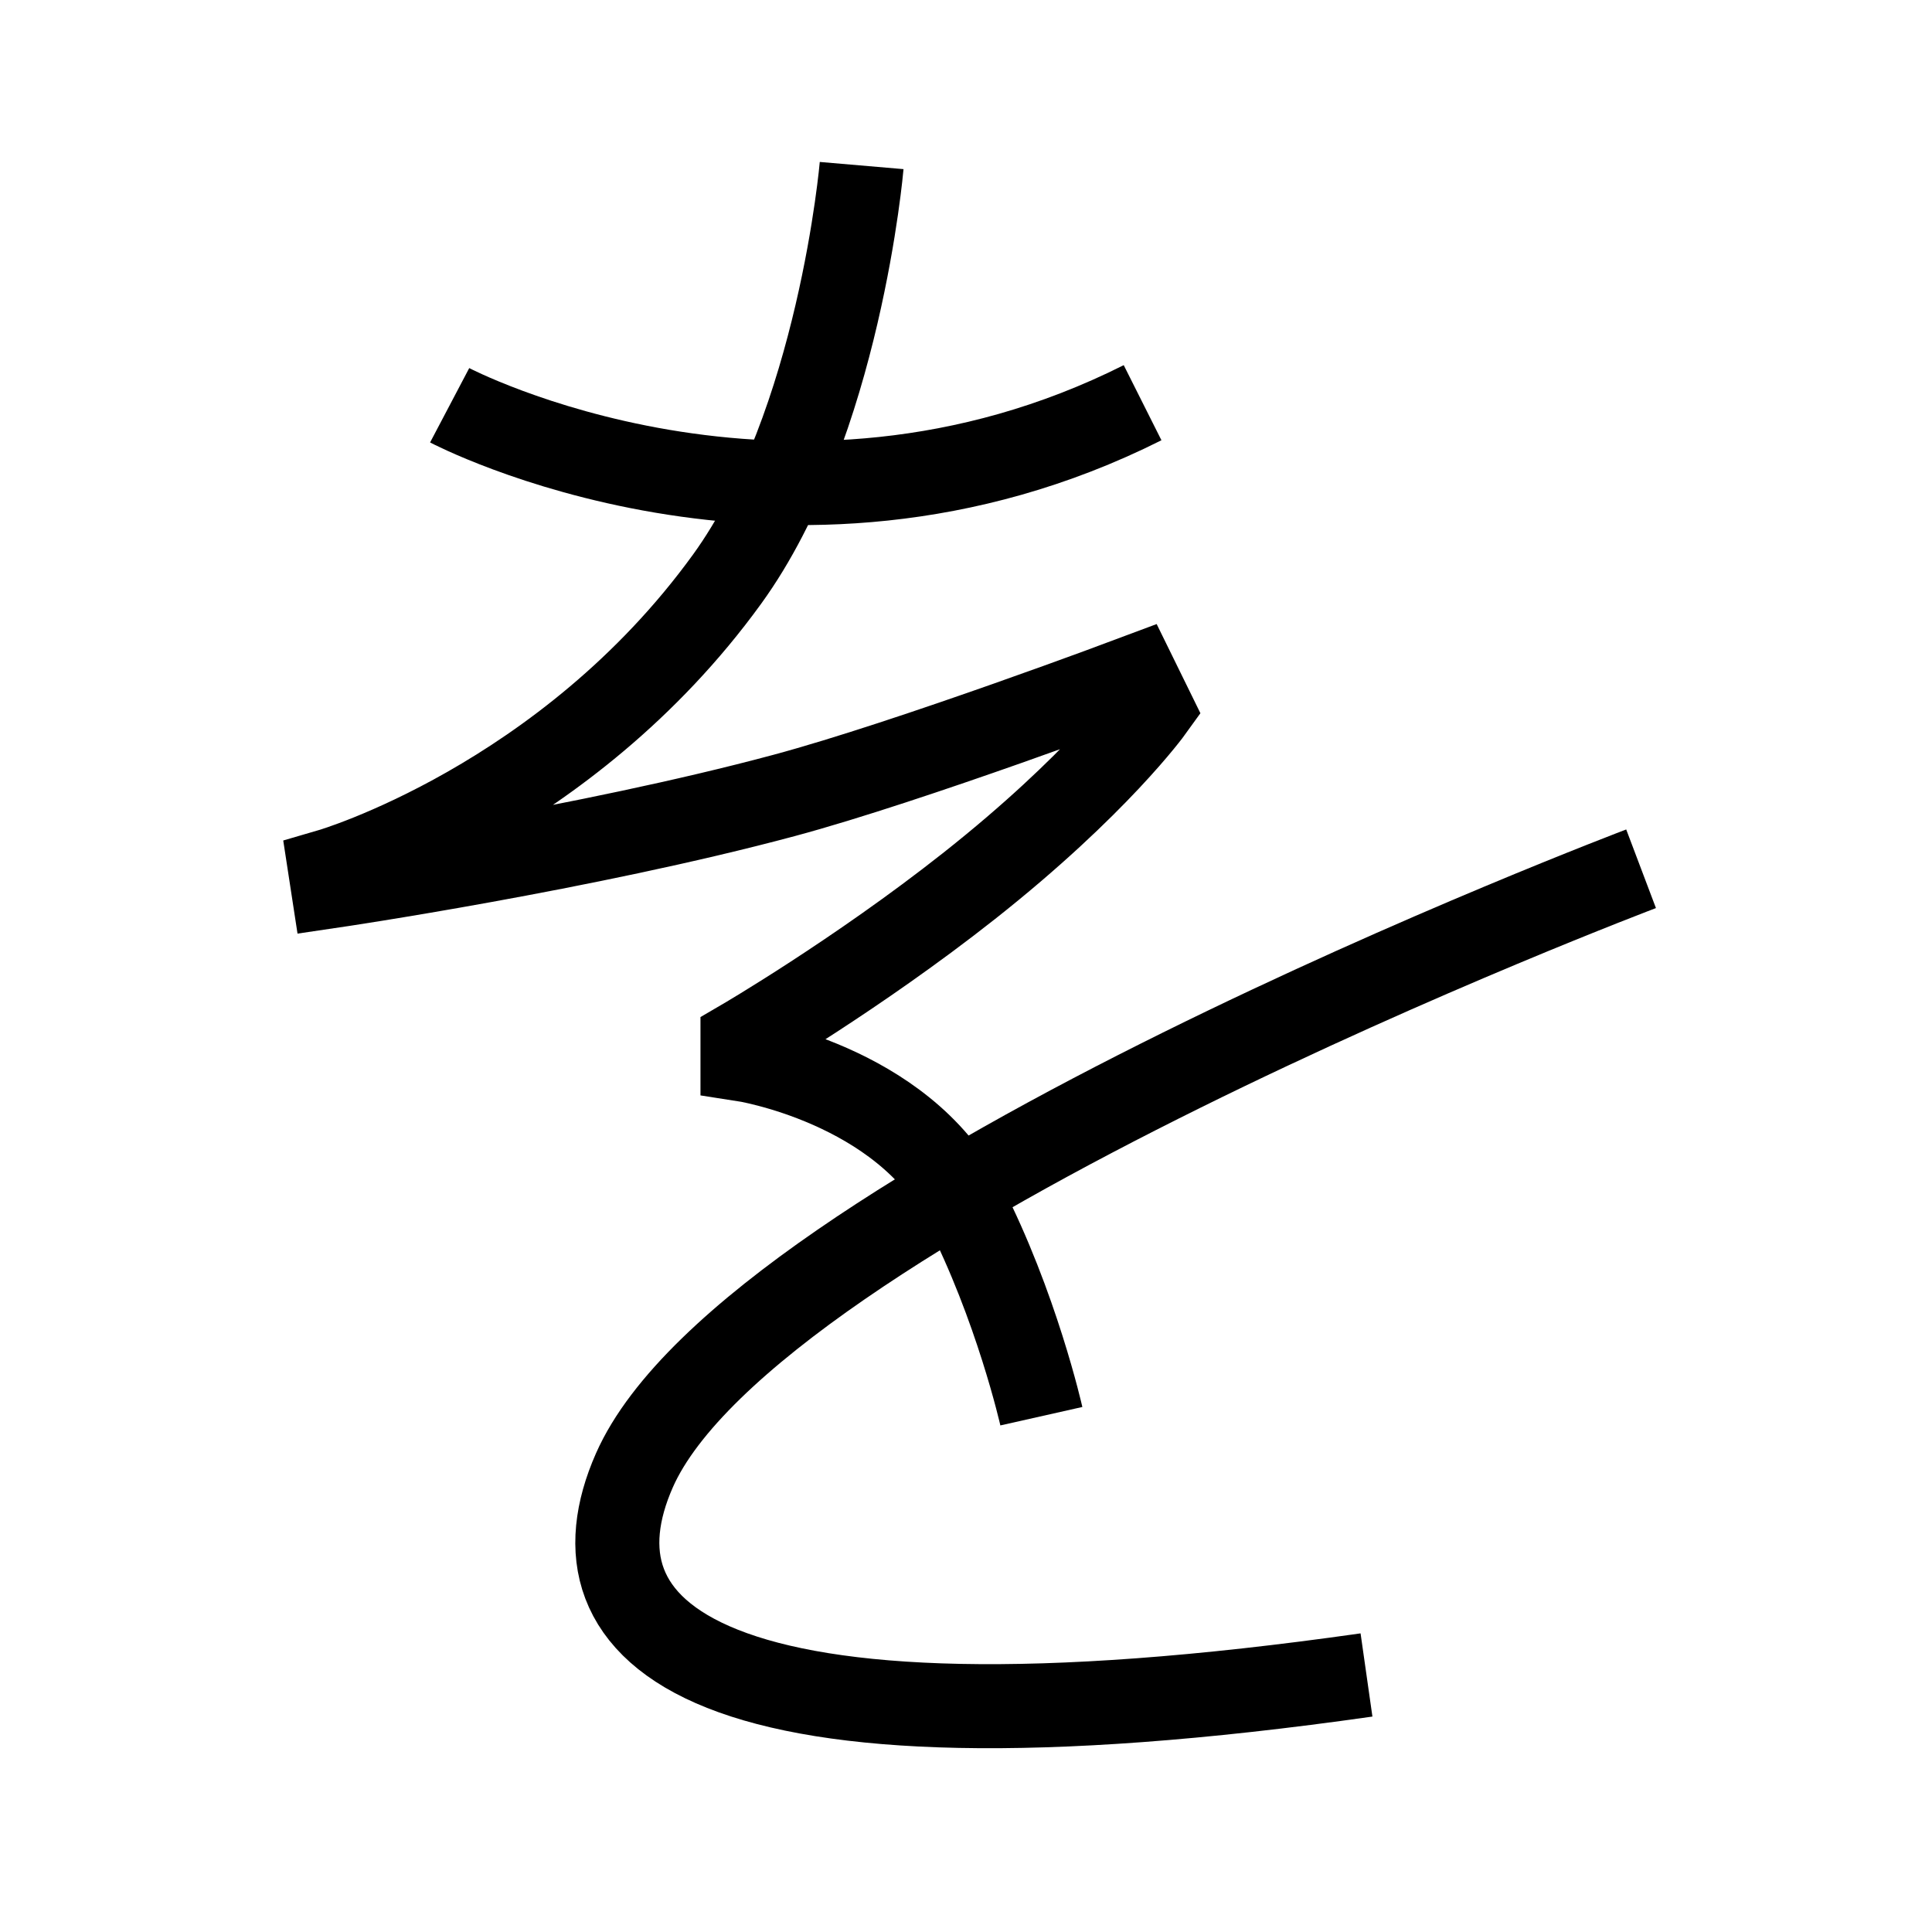 <?xml version="1.0" encoding="UTF-8"?>
<svg xmlns="http://www.w3.org/2000/svg" xmlns:xlink="http://www.w3.org/1999/xlink" width="1000pt" height="1000pt" viewBox="0 0 1000 1000" version="1.1">
<g id="surface1">
<path style="fill:none;stroke-width:8.7;stroke-linecap:butt;stroke-linejoin:miter;stroke:rgb(0%,0%,0%);stroke-opacity:1;stroke-miterlimit:4;" d="M 46.549 41.953 C 46.549 41.953 81.309 60.251 118.28 41.688 " transform="matrix(5,0,0,5,0,0)"/>
<path style="fill:none;stroke-width:8.7;stroke-linecap:butt;stroke-linejoin:miter;stroke:rgb(0%,0%,0%);stroke-opacity:1;stroke-miterlimit:4;" d="M 89.197 17.137 C 89.197 17.137 86.901 43.894 75.266 59.956 C 58.57 83.005 34.198 90.116 34.198 90.116 L 34.443 91.713 C 34.443 91.713 60.669 87.848 81.156 82.348 C 94.178 78.853 117.571 70.063 117.571 70.063 L 119.213 73.41 C 119.213 73.41 113.593 81.232 100.299 91.732 C 88.757 100.849 76.863 107.784 76.863 107.784 L 76.863 109.661 C 76.863 109.661 93.408 112.191 99.766 124.562 C 105.234 135.198 107.801 146.605 107.801 146.605 " transform="matrix(5,0,0,5,0,0)"/>
<path style="fill:none;stroke-width:8.7;stroke-linecap:butt;stroke-linejoin:miter;stroke:rgb(0%,0%,0%);stroke-opacity:1;stroke-miterlimit:4;" d="M 169.884 89.935 C 169.884 89.935 77.761 124.784 65.67 152.216 C 58.323 168.887 72.111 183.269 141.459 173.392 " transform="matrix(5,0,0,5,0,0)"/>
</g>
</svg>
